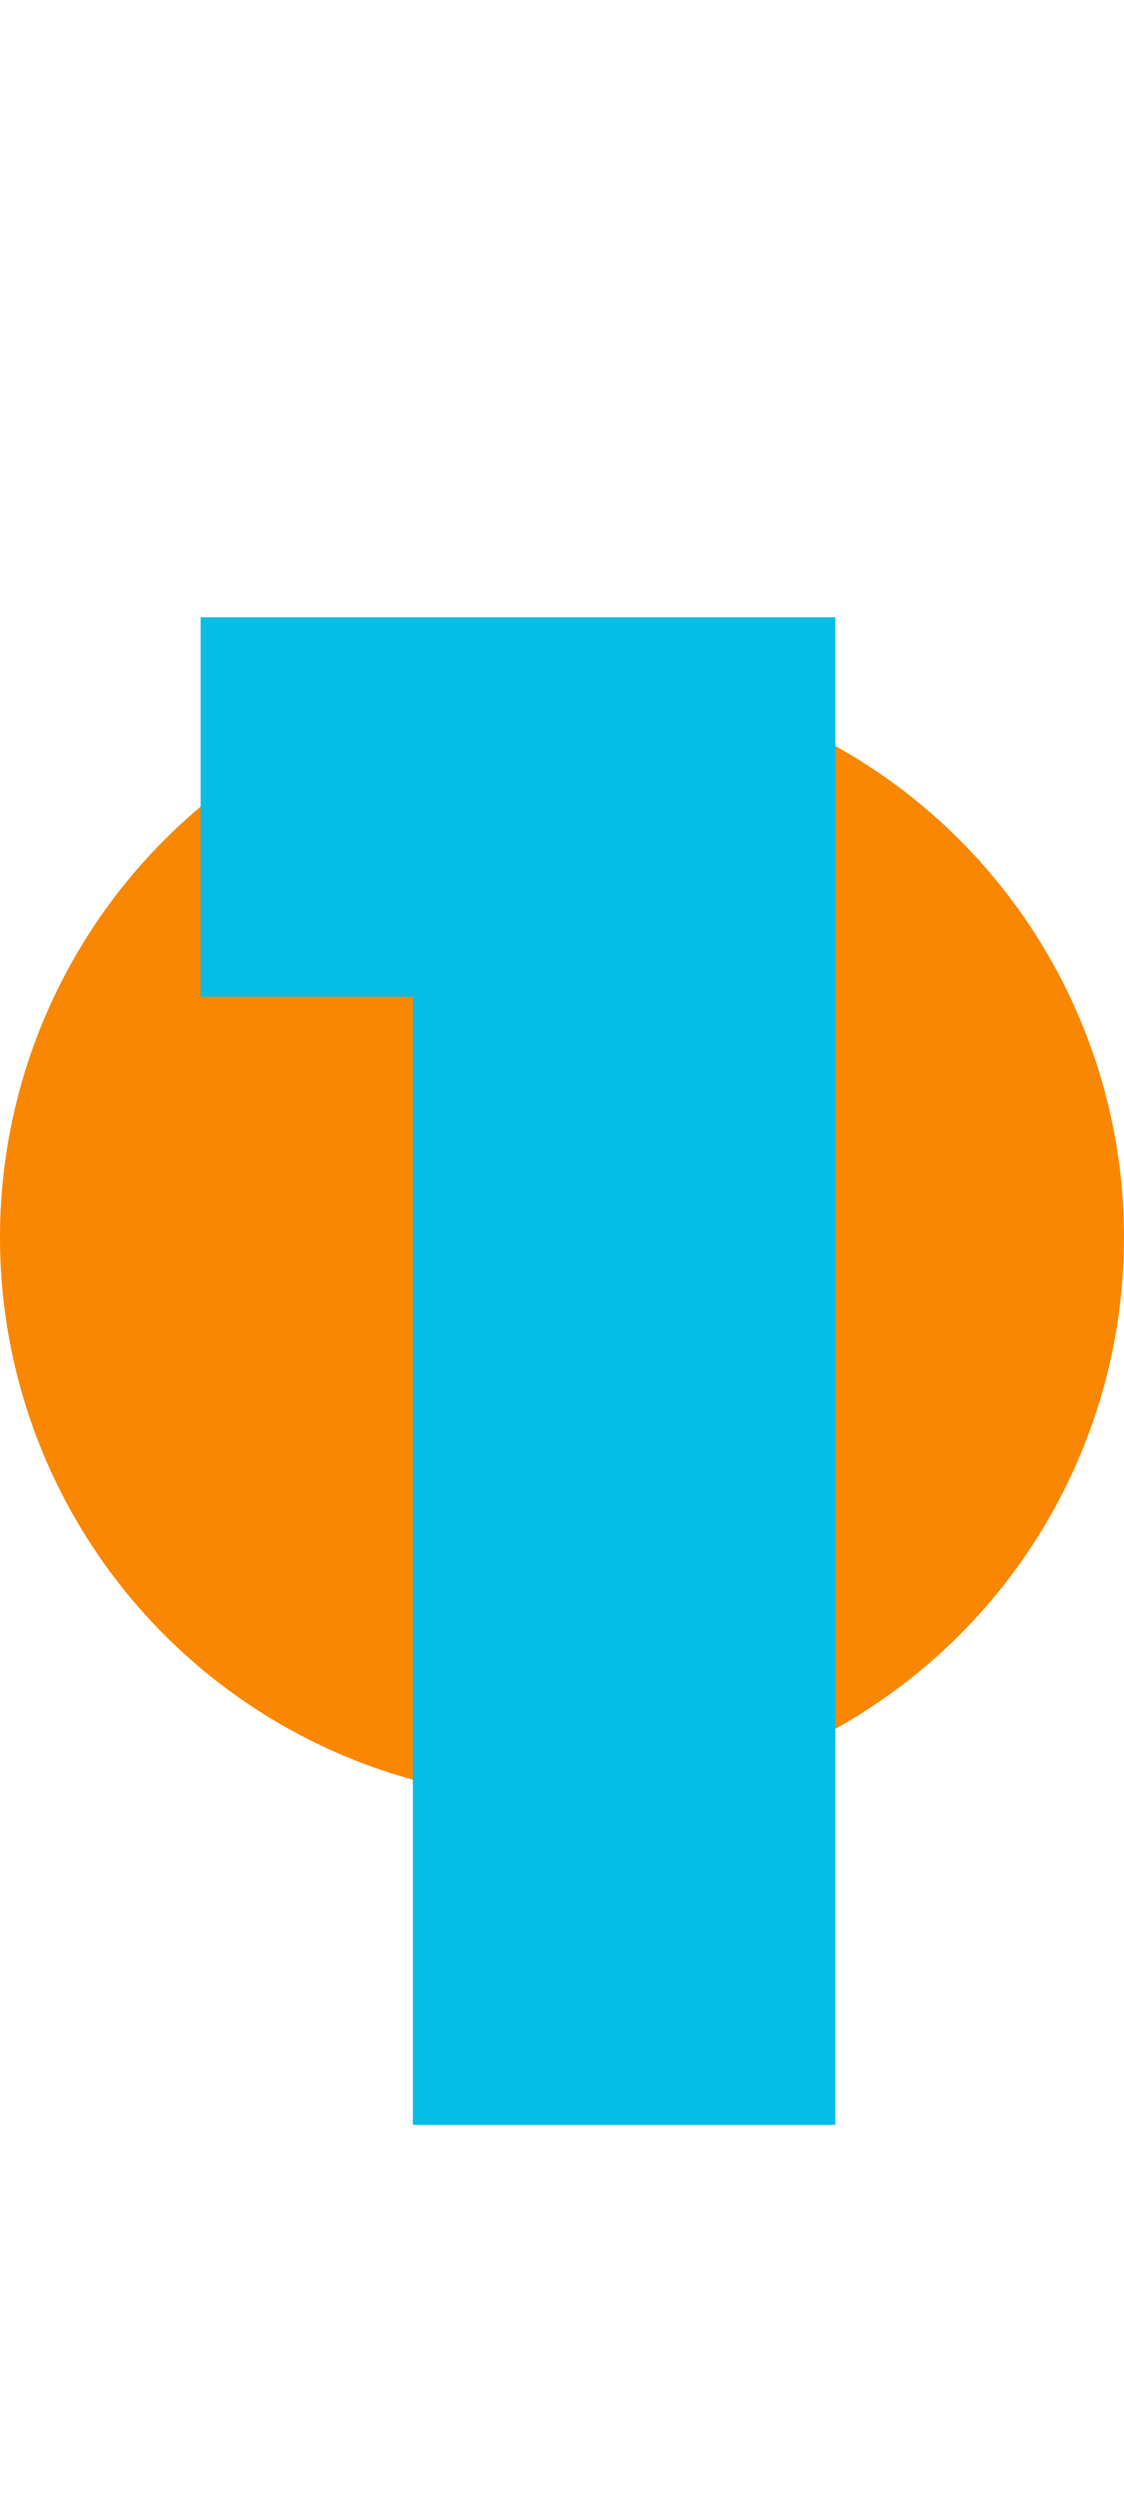 <svg width="90" height="200" viewBox="0 0 90 200" fill="none" xmlns="http://www.w3.org/2000/svg">
<circle cx="45" cy="99" r="45" fill="#F98702"/>
<g filter="url(#filter0_d)">
<path d="M33.061 158H66.886V37.385H16.066V67.745H33.061V158Z" fill="#06BDE6"/>
</g>
<defs>
<filter id="filter0_d" x="12.066" y="37.385" width="58.82" height="136.615" filterUnits="userSpaceOnUse" color-interpolation-filters="sRGB">
<feFlood flood-opacity="0" result="BackgroundImageFix"/>
<feColorMatrix in="SourceAlpha" type="matrix" values="0 0 0 0 0 0 0 0 0 0 0 0 0 0 0 0 0 0 127 0" result="hardAlpha"/>
<feOffset dy="12"/>
<feGaussianBlur stdDeviation="2"/>
<feComposite in2="hardAlpha" operator="out"/>
<feColorMatrix type="matrix" values="0 0 0 0 0 0 0 0 0 0 0 0 0 0 0 0 0 0 0.05 0"/>
<feBlend mode="normal" in2="BackgroundImageFix" result="effect1_dropShadow"/>
<feBlend mode="normal" in="SourceGraphic" in2="effect1_dropShadow" result="shape"/>
</filter>
</defs>
</svg>
